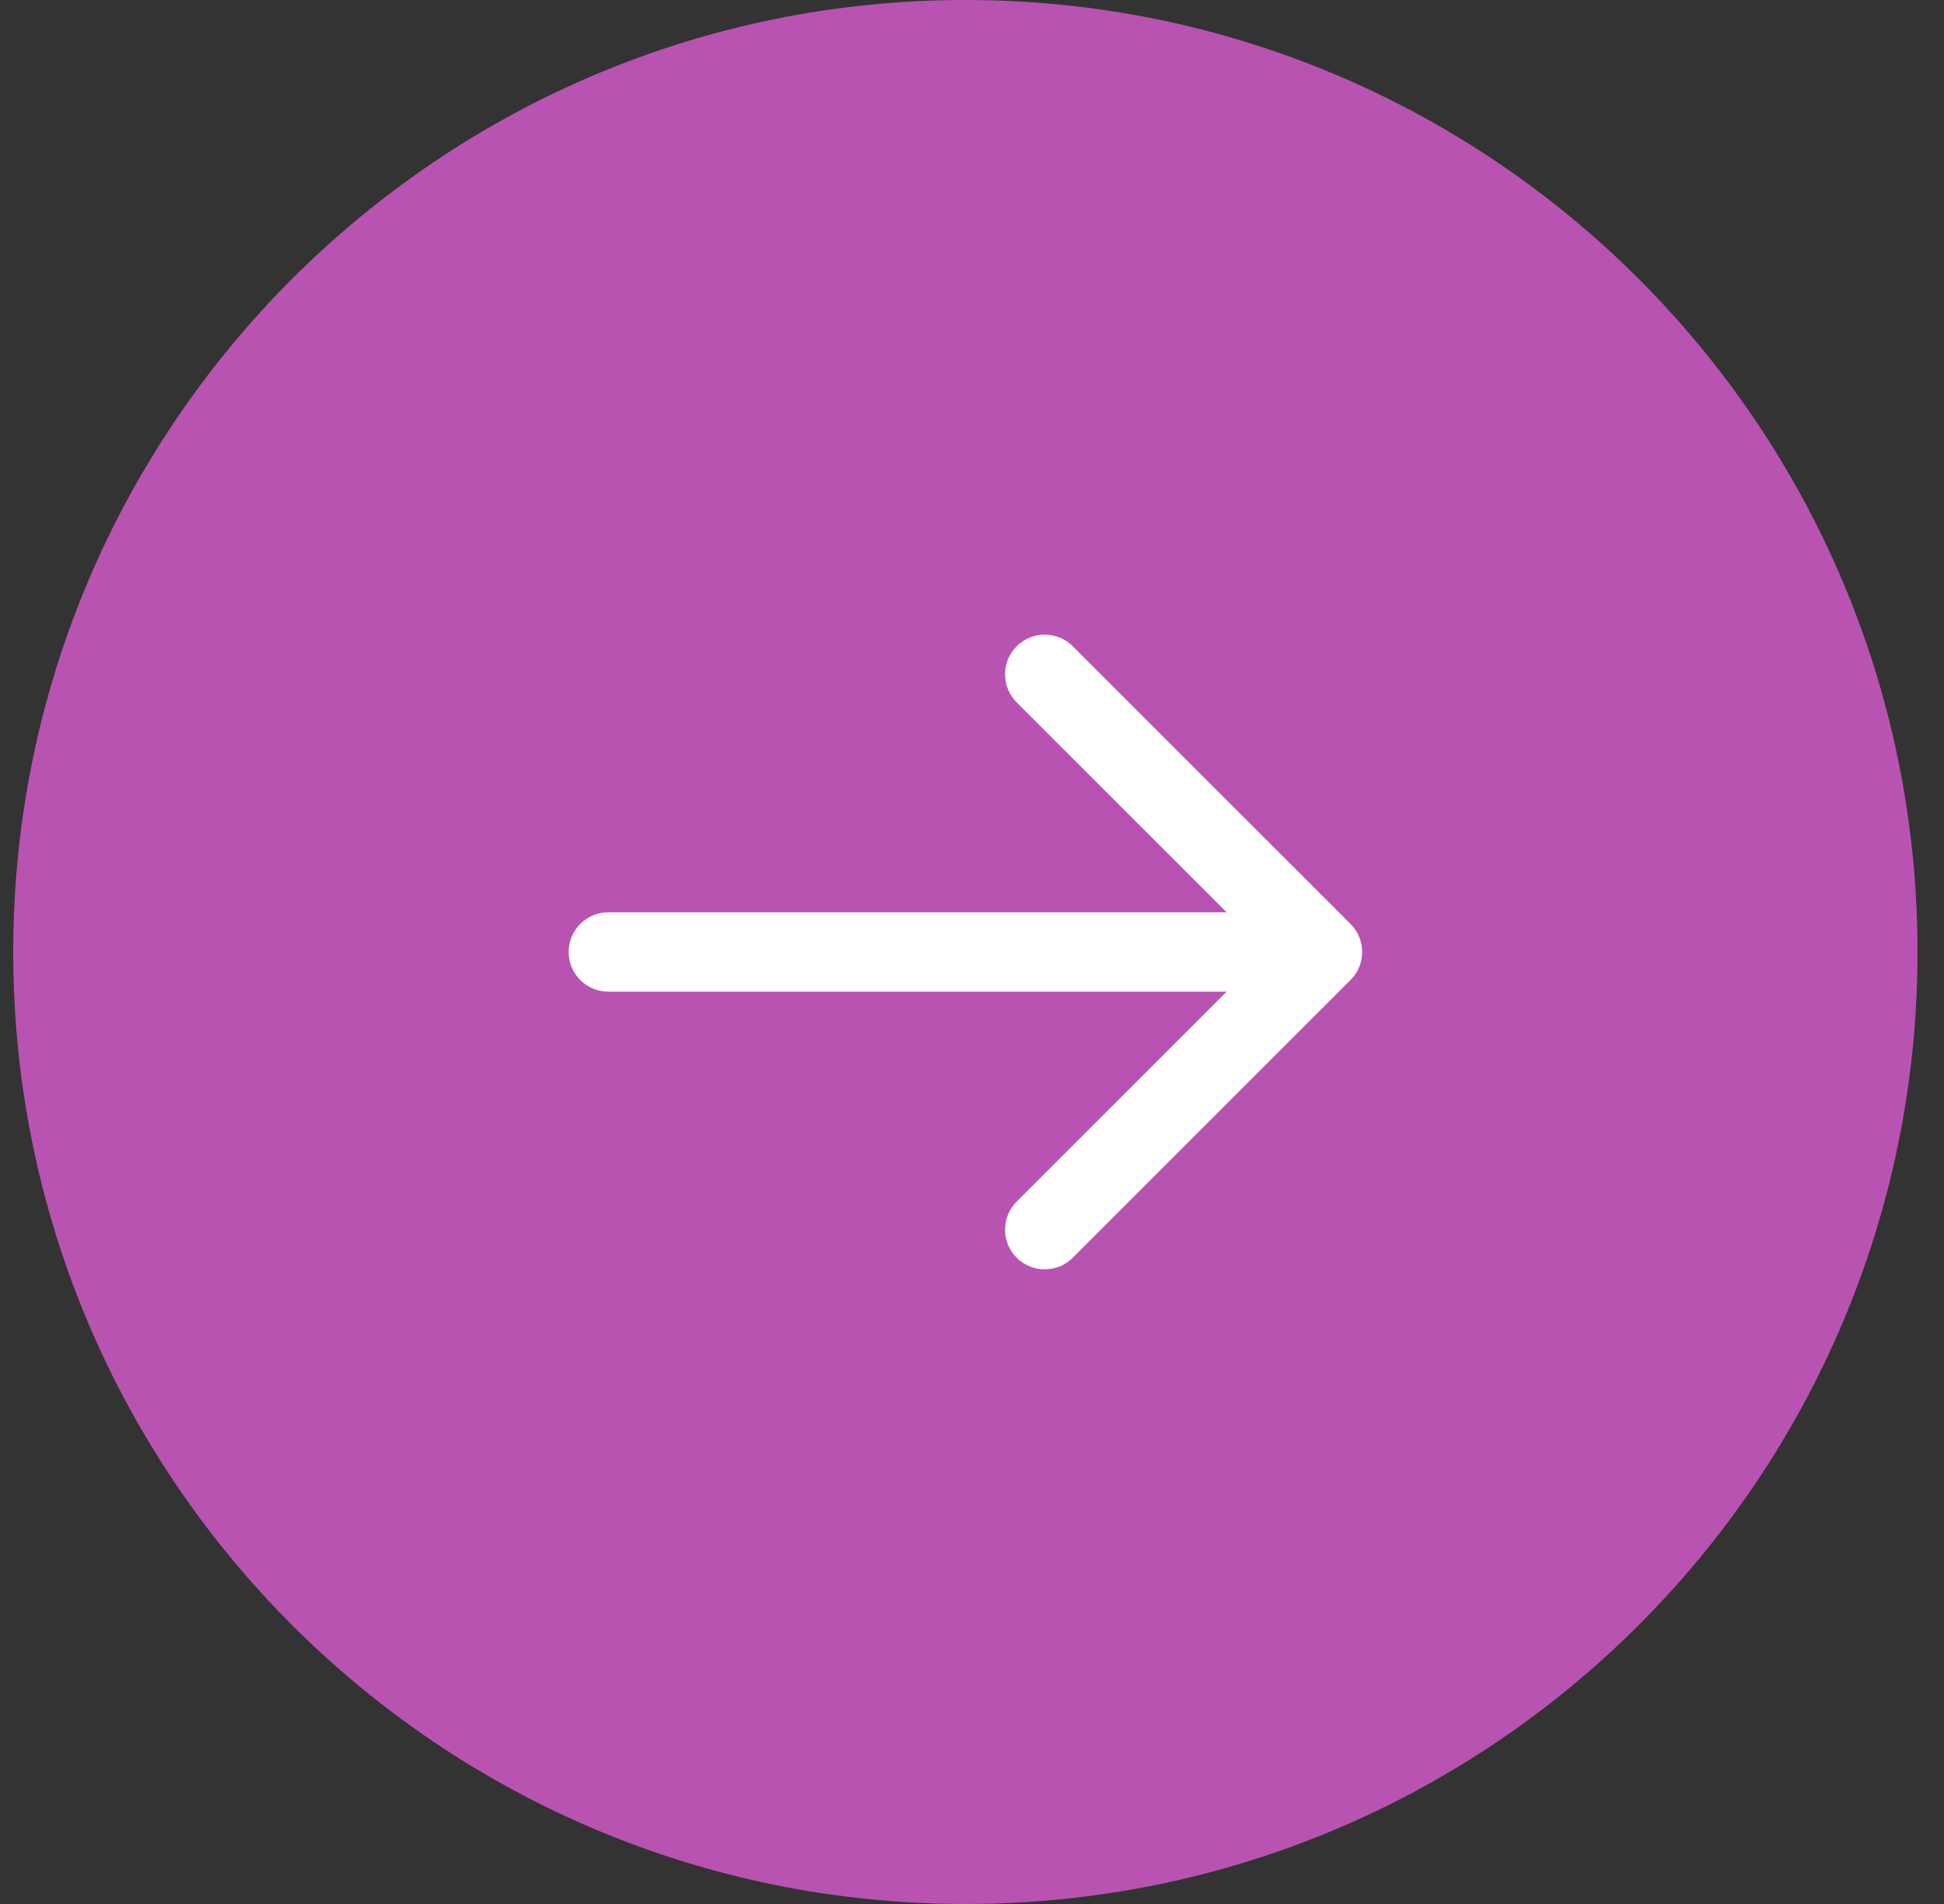 <svg width="49" height="48" viewBox="0 0 49 48" fill="none" xmlns="http://www.w3.org/2000/svg">
<rect x="0" y="0" width="49" height="48" fill="#333333" stroke="none"/>
<path d="M0.333 24C0.333 10.745 11.079 0 24.333 0C37.588 0 48.333 10.745 48.333 24C48.333 37.255 37.588 48 24.333 48C11.079 48 0.333 37.255 0.333 24Z" fill="#B953B1"/>
<path fill-rule="evenodd" clip-rule="evenodd" d="M25.626 16.293C26.017 15.902 26.65 15.902 27.041 16.293L34.041 23.293C34.431 23.683 34.431 24.317 34.041 24.707L27.041 31.707C26.65 32.098 26.017 32.098 25.626 31.707C25.236 31.317 25.236 30.683 25.626 30.293L30.919 25H15.333C14.781 25 14.333 24.552 14.333 24C14.333 23.448 14.781 23 15.333 23H30.919L25.626 17.707C25.236 17.317 25.236 16.683 25.626 16.293Z" fill="white"/>
</svg>
